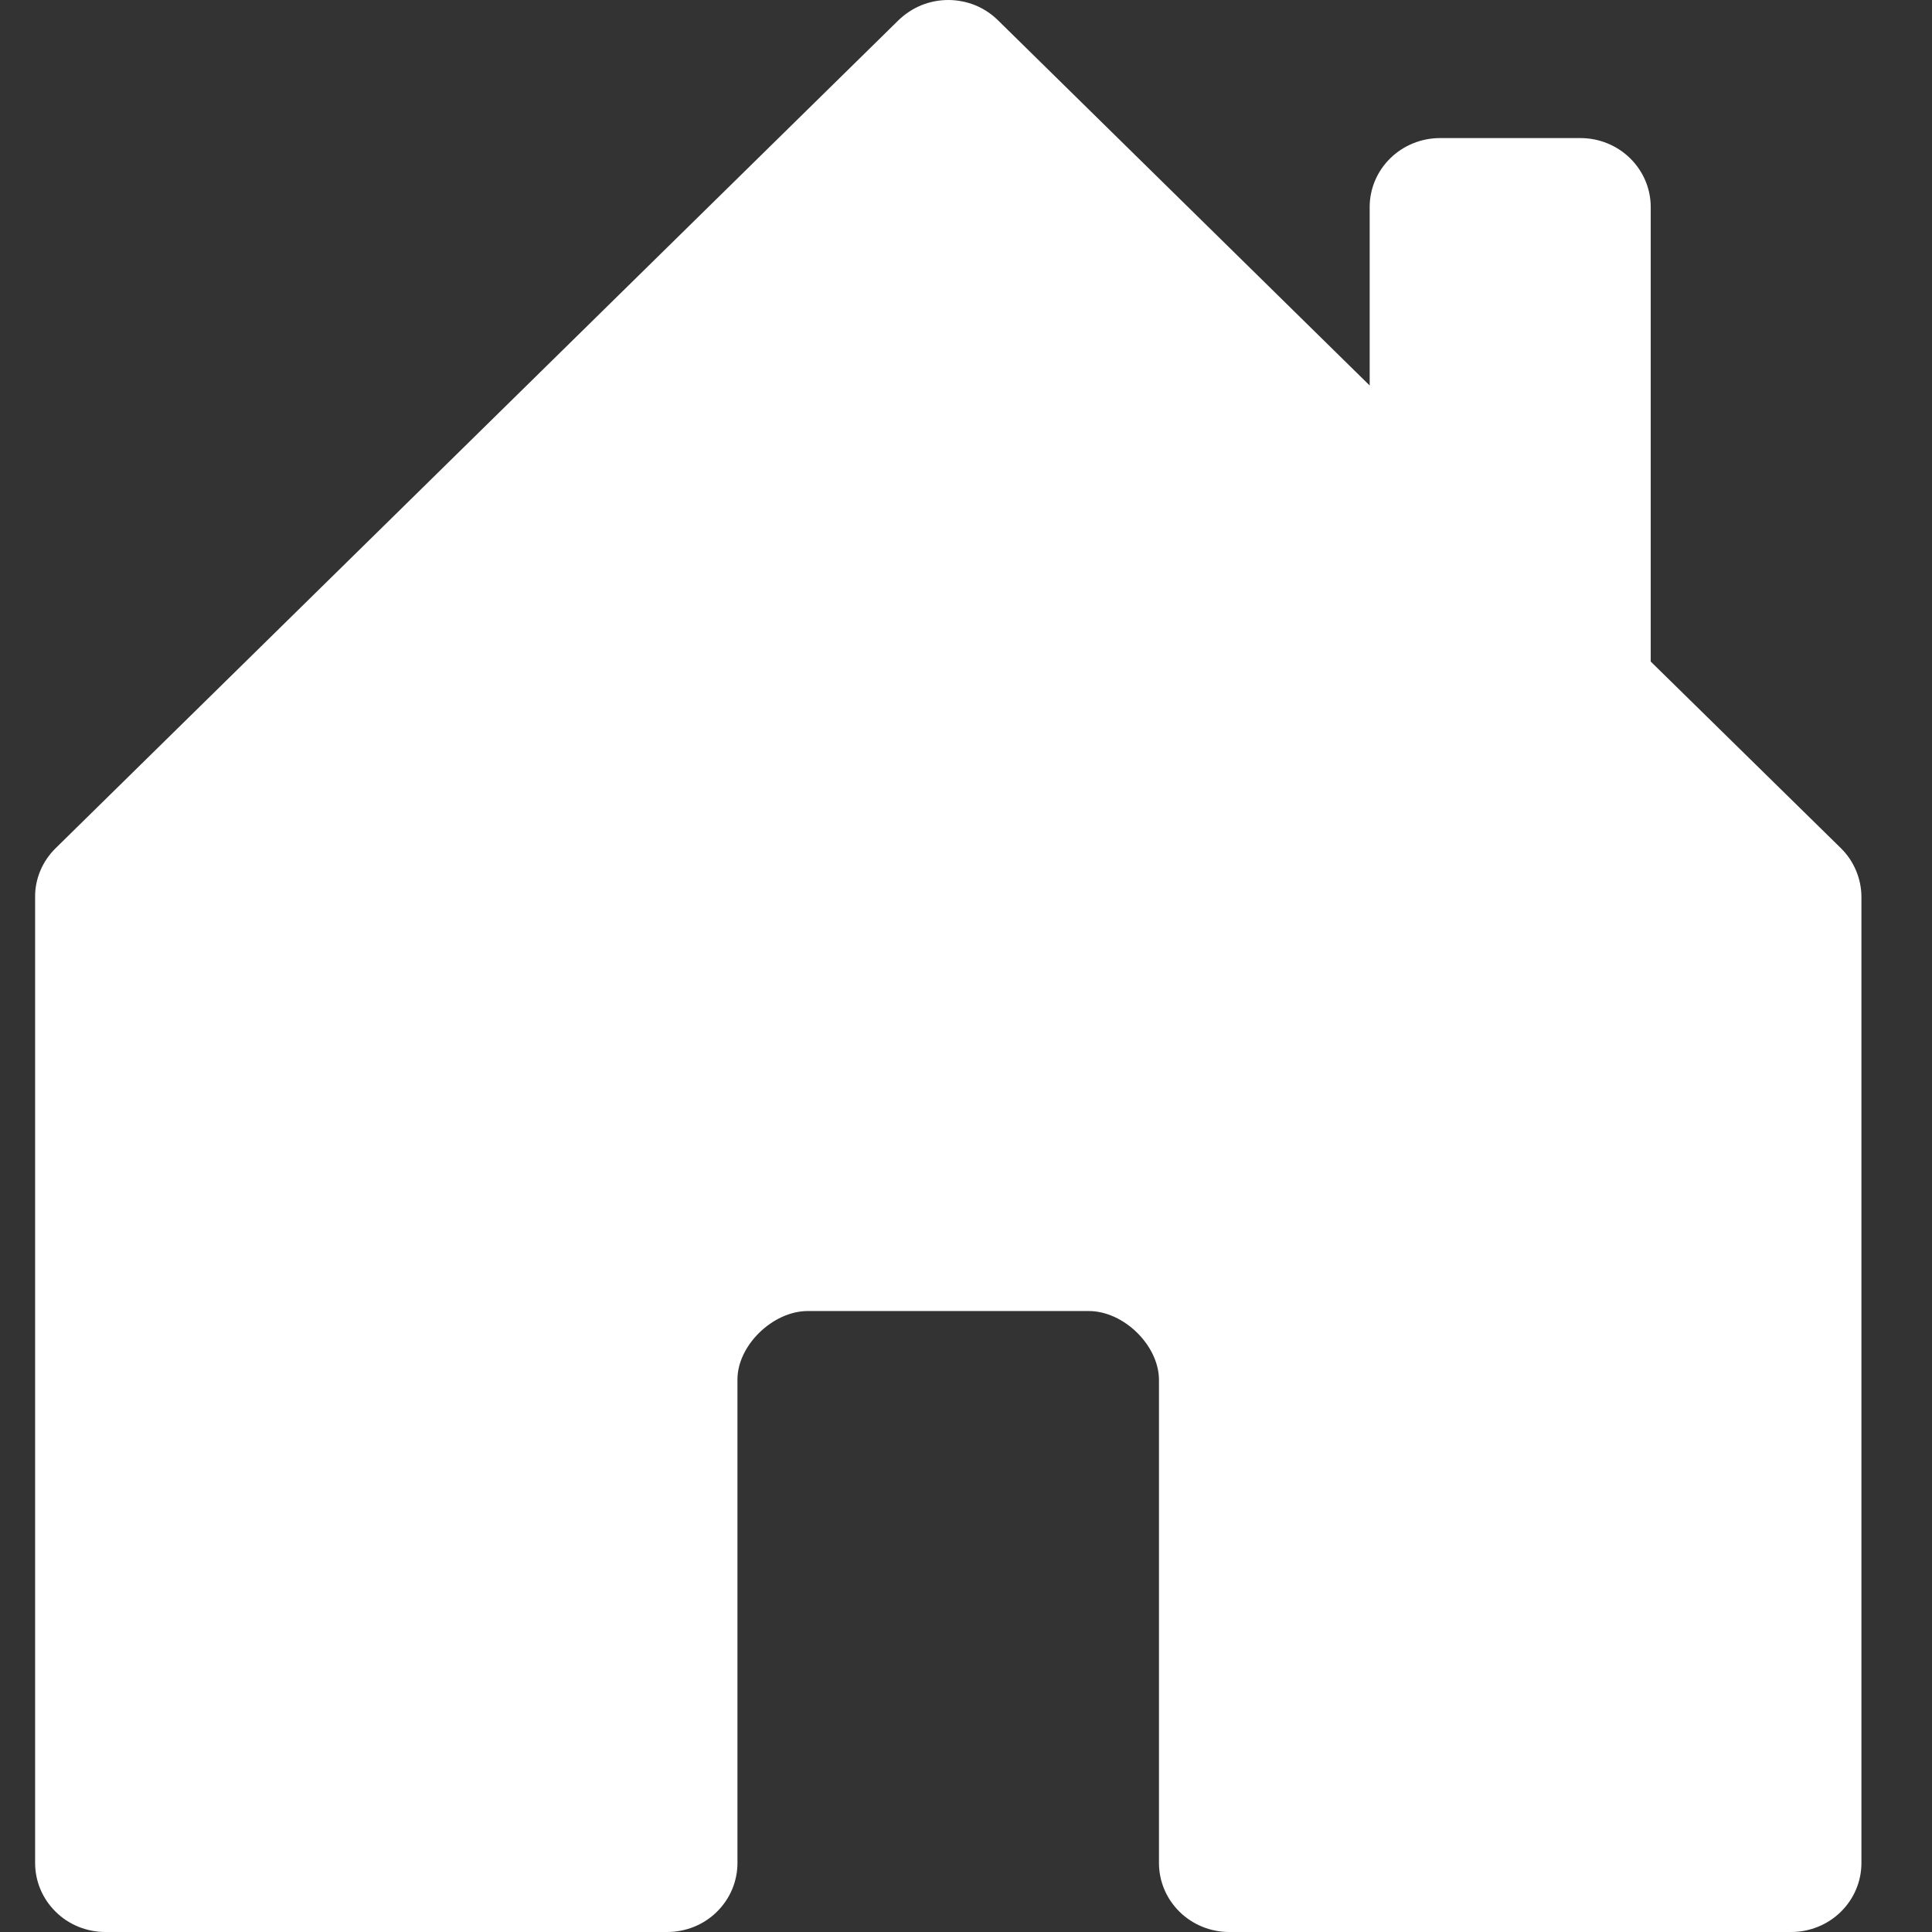<svg width="17" height="17" viewBox="0 0 17 17" fill="none" xmlns="http://www.w3.org/2000/svg">
<rect x="0" y="0" width="17" height="17" fill="#333333" stroke="none"/>
<path d="M6.489 16.393V12.137C6.489 11.84 6.799 11.536 7.108 11.536H9.58C9.889 11.536 10.198 11.84 10.198 12.143V16.393C10.198 16.554 10.263 16.708 10.379 16.822C10.495 16.936 10.652 17 10.816 17H15.761C15.925 17 16.082 16.936 16.198 16.822C16.314 16.708 16.379 16.554 16.379 16.393V7.893C16.379 7.814 16.363 7.735 16.332 7.661C16.301 7.587 16.256 7.52 16.199 7.464L14.525 5.821V1.822C14.525 1.661 14.46 1.507 14.344 1.393C14.228 1.279 14.071 1.215 13.907 1.215H12.671C12.507 1.215 12.349 1.279 12.233 1.393C12.117 1.507 12.052 1.661 12.052 1.822V3.392L8.781 0.178C8.724 0.122 8.656 0.077 8.581 0.046C8.506 0.016 8.425 0 8.344 0C8.262 0 8.182 0.016 8.107 0.046C8.032 0.077 7.964 0.122 7.906 0.178L0.489 7.464C0.432 7.52 0.386 7.587 0.355 7.661C0.324 7.735 0.308 7.814 0.309 7.893V16.393C0.309 16.554 0.374 16.708 0.49 16.822C0.605 16.936 0.763 17 0.927 17H5.871C6.035 17 6.193 16.936 6.308 16.822C6.424 16.708 6.489 16.554 6.489 16.393Z" fill="white"/>
</svg>
